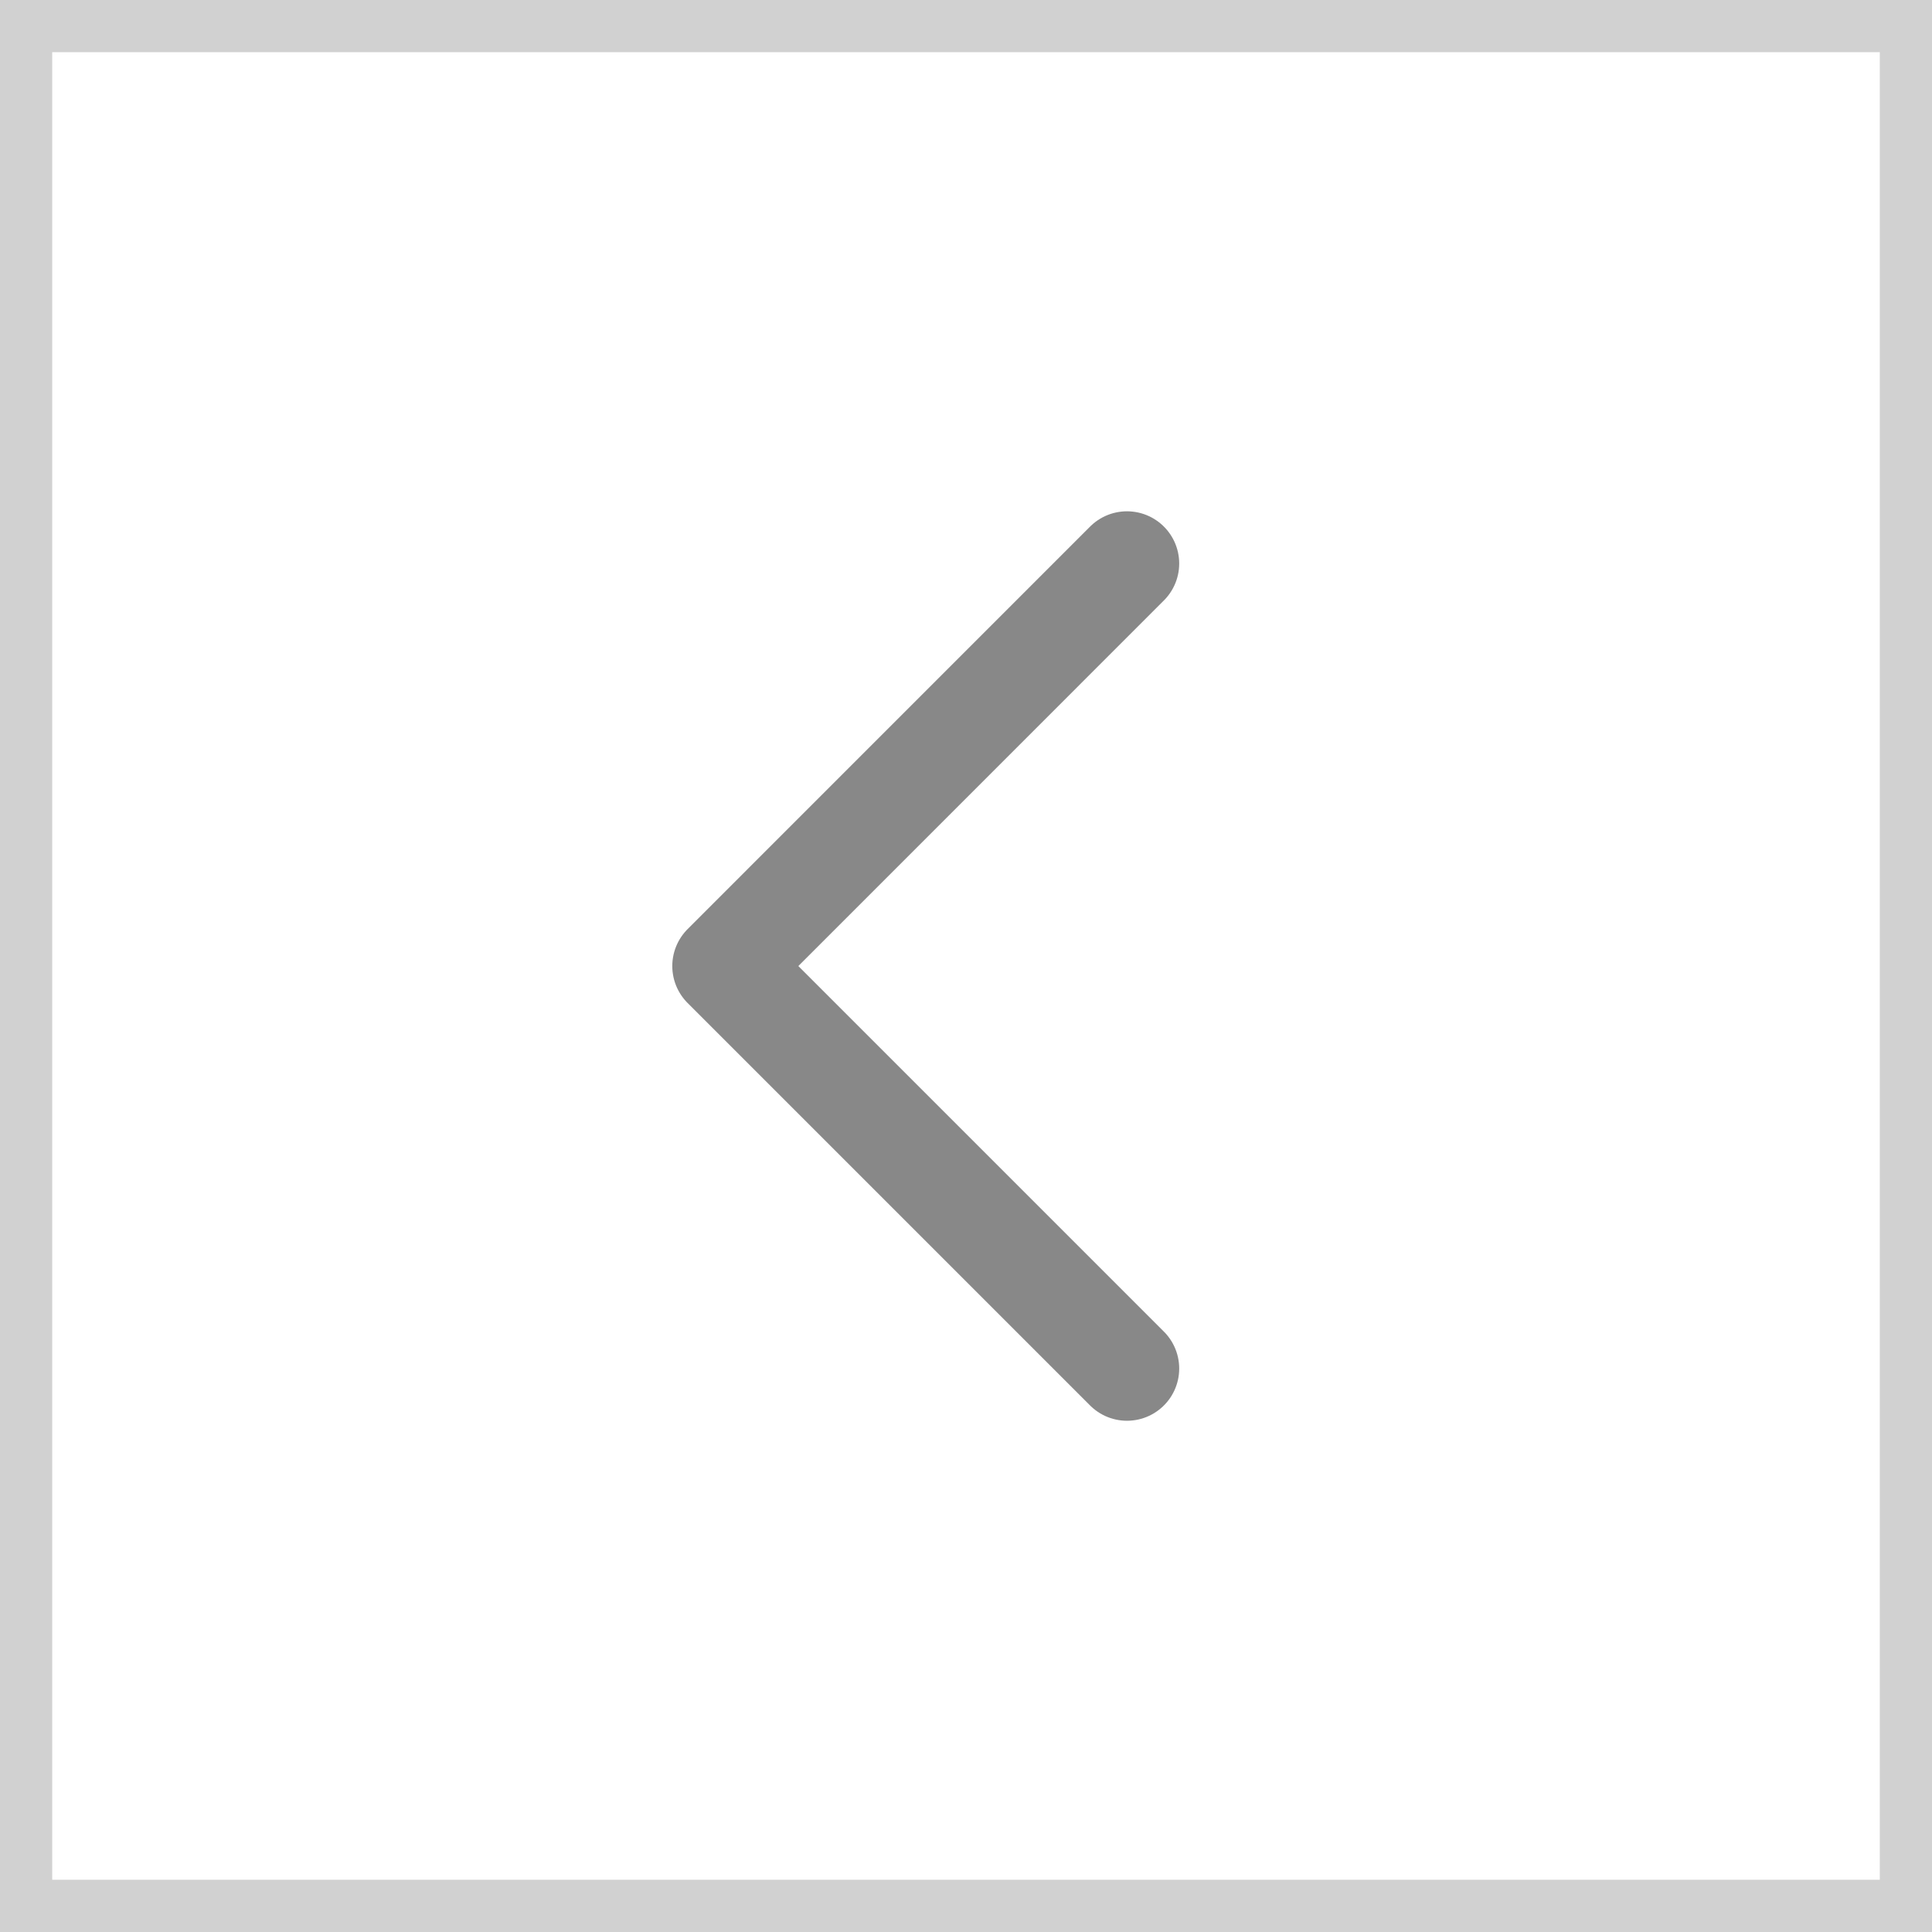 <svg width="37" height="37" viewBox="0 0 37 37" fill="none" xmlns="http://www.w3.org/2000/svg">
<g id="iconamoon:arrow-up-2">
<rect x="0.5" y="36.5" width="36" height="36" transform="rotate(-90 0.5 36.5)" stroke="#D1D1D1"/>
<path id="Vector" d="M21.583 10.792L13.875 18.501L21.583 26.209" stroke="#888888" stroke-width="2" stroke-linecap="round" stroke-linejoin="round"/>
</g>
</svg>
